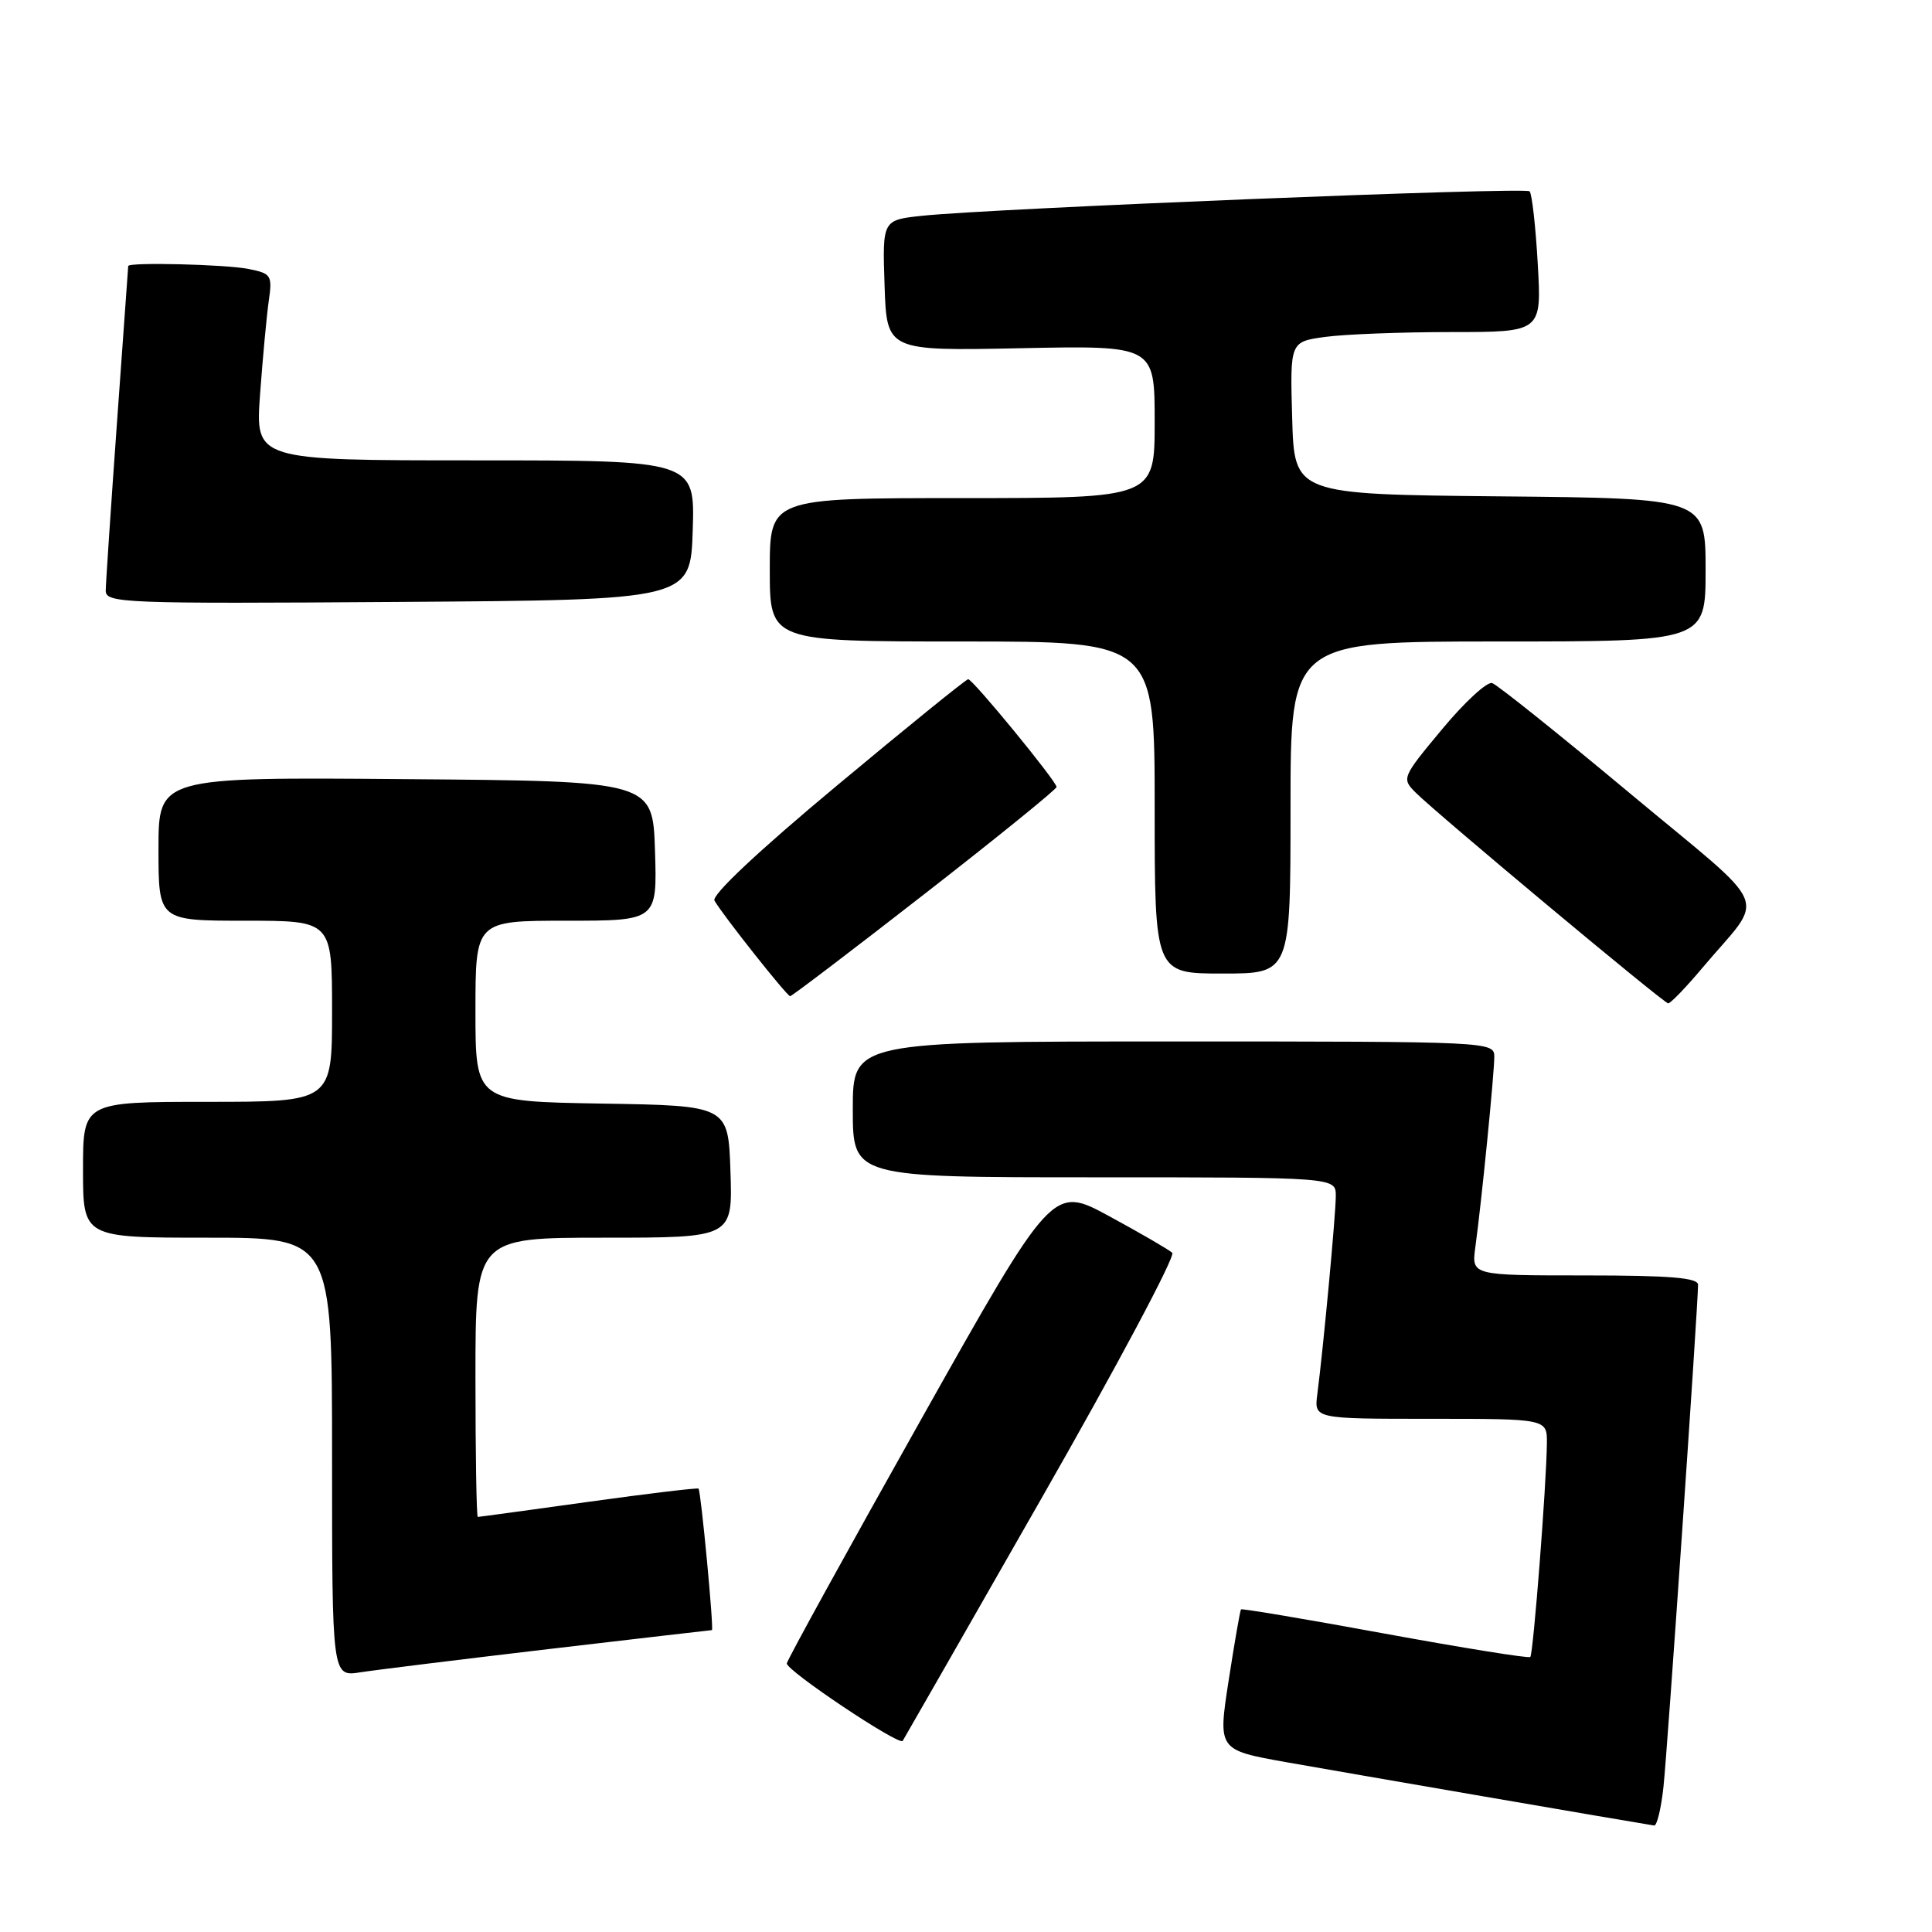 <?xml version="1.0" encoding="UTF-8" standalone="no"?>
<!DOCTYPE svg PUBLIC "-//W3C//DTD SVG 1.1//EN" "http://www.w3.org/Graphics/SVG/1.1/DTD/svg11.dtd" >
<svg xmlns="http://www.w3.org/2000/svg" xmlns:xlink="http://www.w3.org/1999/xlink" version="1.1" viewBox="0 0 256 256">
 <g >
 <path fill="currentColor"
d=" M 220.42 236.75 C 220.95 231.85 225.00 172.98 225.00 170.24 C 225.00 169.31 221.30 169.00 209.99 169.00 C 194.98 169.00 194.98 169.00 195.49 165.25 C 196.31 159.30 198.00 142.28 198.00 140.04 C 198.00 138.02 197.61 138.00 155.50 138.00 C 113.00 138.00 113.00 138.00 113.00 147.00 C 113.00 156.00 113.00 156.00 145.00 156.00 C 177.00 156.00 177.00 156.00 177.00 158.46 C 177.00 160.90 175.36 178.51 174.55 184.75 C 174.13 188.00 174.13 188.00 189.56 188.00 C 205.00 188.00 205.00 188.00 204.97 191.25 C 204.92 196.63 203.17 219.16 202.77 219.56 C 202.57 219.76 193.91 218.37 183.53 216.47 C 173.15 214.56 164.56 213.12 164.44 213.25 C 164.32 213.39 163.58 217.64 162.80 222.69 C 161.38 231.88 161.38 231.88 170.44 233.50 C 177.82 234.81 216.70 241.51 219.18 241.89 C 219.55 241.95 220.11 239.64 220.42 236.75 Z  M 137.95 198.63 C 147.97 181.10 155.79 166.42 155.33 166.00 C 154.87 165.58 151.12 163.40 146.99 161.16 C 139.48 157.08 139.48 157.08 121.99 188.19 C 112.37 205.31 104.39 219.80 104.26 220.40 C 104.07 221.28 119.11 231.34 119.61 230.68 C 119.69 230.58 127.94 216.16 137.95 198.63 Z  M 72.79 218.50 C 84.50 217.13 94.19 216.00 94.33 216.00 C 94.62 216.00 92.88 197.62 92.56 197.25 C 92.44 197.12 85.88 197.90 77.98 199.00 C 70.08 200.10 63.48 201.00 63.31 201.00 C 63.14 201.00 63.00 192.68 63.00 182.50 C 63.00 164.00 63.00 164.00 80.04 164.00 C 97.08 164.00 97.08 164.00 96.79 155.25 C 96.50 146.50 96.50 146.50 79.75 146.23 C 63.00 145.95 63.00 145.95 63.00 133.98 C 63.00 122.00 63.00 122.00 75.04 122.00 C 87.08 122.00 87.08 122.00 86.79 112.75 C 86.50 103.50 86.50 103.50 53.75 103.24 C 21.00 102.97 21.00 102.97 21.00 112.49 C 21.00 122.00 21.00 122.00 32.50 122.00 C 44.00 122.00 44.00 122.00 44.00 134.00 C 44.00 146.00 44.00 146.00 27.50 146.00 C 11.00 146.00 11.00 146.00 11.00 155.00 C 11.00 164.00 11.00 164.00 27.50 164.00 C 44.00 164.00 44.00 164.00 44.00 193.09 C 44.00 222.18 44.00 222.18 47.75 221.59 C 49.81 221.27 61.08 219.88 72.79 218.50 Z  M 225.54 128.29 C 233.99 118.23 235.20 121.16 215.94 105.09 C 206.59 97.29 198.39 90.73 197.72 90.51 C 197.05 90.29 194.06 93.04 191.09 96.62 C 185.76 103.02 185.71 103.15 187.59 105.03 C 190.46 107.89 220.42 132.90 221.04 132.95 C 221.33 132.98 223.36 130.88 225.54 128.29 Z  M 122.55 118.42 C 132.15 110.95 140.00 104.58 140.00 104.28 C 140.00 103.53 128.90 90.00 128.29 90.00 C 128.02 90.00 120.19 96.34 110.90 104.09 C 100.49 112.76 94.25 118.62 94.67 119.34 C 95.86 121.37 104.28 132.00 104.70 132.00 C 104.92 132.00 112.96 125.89 122.55 118.42 Z  M 171.00 107.00 C 171.00 85.00 171.00 85.00 198.50 85.00 C 226.00 85.00 226.00 85.00 226.00 75.52 C 226.00 66.03 226.00 66.03 198.75 65.77 C 171.50 65.50 171.50 65.50 171.22 55.39 C 170.93 45.28 170.93 45.28 175.61 44.64 C 178.18 44.29 185.68 44.00 192.28 44.00 C 204.28 44.00 204.28 44.00 203.76 34.96 C 203.48 29.98 202.99 25.66 202.68 25.35 C 202.10 24.76 131.52 27.61 122.21 28.59 C 116.92 29.15 116.92 29.15 117.21 37.83 C 117.50 46.50 117.50 46.50 135.25 46.14 C 153.00 45.78 153.00 45.78 153.00 55.89 C 153.00 66.00 153.00 66.00 127.50 66.00 C 102.00 66.00 102.00 66.00 102.00 75.50 C 102.00 85.00 102.00 85.00 127.50 85.00 C 153.00 85.00 153.00 85.00 153.00 107.00 C 153.00 129.00 153.00 129.00 162.00 129.00 C 171.00 129.00 171.00 129.00 171.00 107.00 Z  M 91.79 70.25 C 92.08 61.00 92.08 61.00 62.95 61.00 C 33.82 61.00 33.82 61.00 34.46 52.25 C 34.81 47.44 35.33 41.87 35.61 39.89 C 36.10 36.48 35.95 36.24 32.94 35.64 C 29.91 35.03 17.02 34.72 16.99 35.25 C 16.98 35.39 16.31 44.72 15.50 56.00 C 14.69 67.28 14.02 77.29 14.01 78.26 C 14.00 79.92 16.31 80.01 52.75 79.76 C 91.50 79.50 91.50 79.50 91.79 70.25 Z "/>
</g>
</svg>